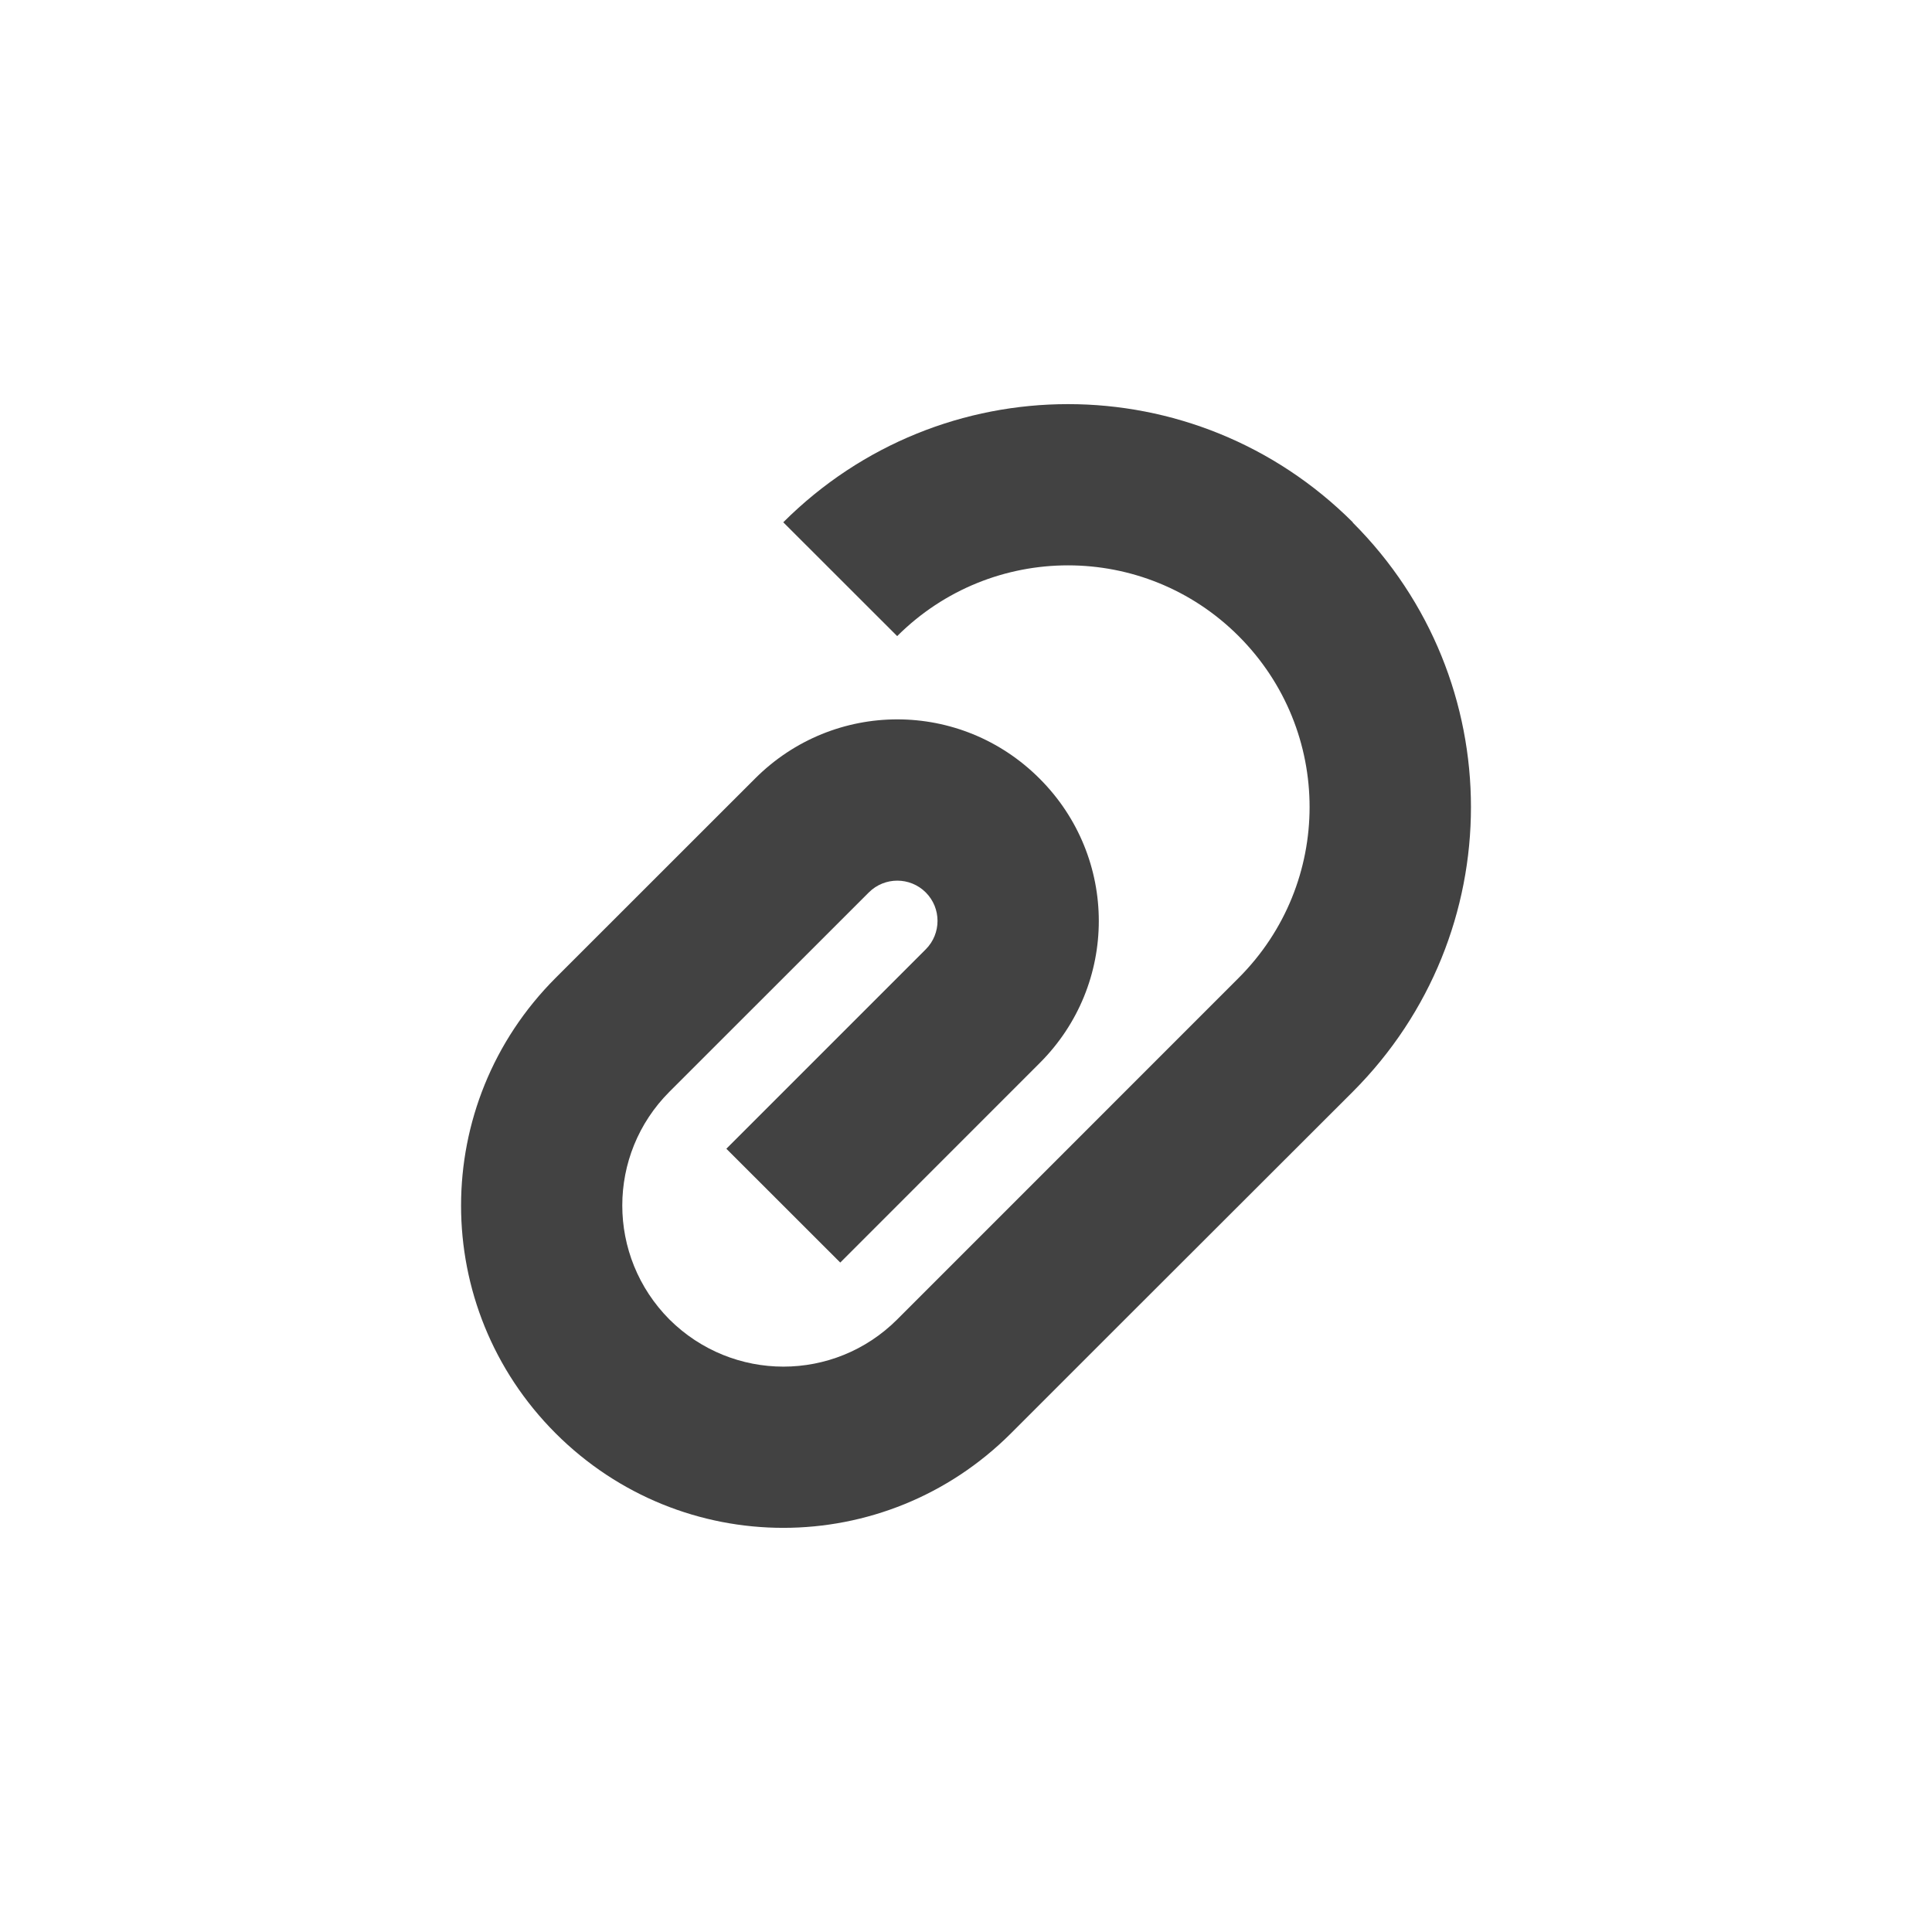 
<svg xmlns="http://www.w3.org/2000/svg" xmlns:xlink="http://www.w3.org/1999/xlink" width="24px" height="24px" viewBox="0 0 24 24" version="1.1">
<g id="surface1">
<defs>
  <style id="current-color-scheme" type="text/css">
   .ColorScheme-Text { color:#424242; } .ColorScheme-Highlight { color:#eeeeee; }
  </style>
 </defs>
<path style="fill:currentColor" class="ColorScheme-Text" d="M 16.805 6.488 C 14.844 4.531 11.691 4.531 9.73 6.488 L 11.145 7.902 C 12.32 6.73 14.215 6.73 15.387 7.902 C 16.562 9.078 16.562 10.973 15.387 12.148 L 11.145 16.391 C 10.363 17.172 9.102 17.172 8.316 16.391 C 7.535 15.605 7.535 14.344 8.316 13.562 L 10.793 11.086 C 10.988 10.891 11.305 10.891 11.5 11.086 C 11.695 11.281 11.695 11.598 11.5 11.793 L 9.023 14.27 L 10.438 15.684 L 12.914 13.207 C 13.895 12.23 13.895 10.652 12.914 9.672 C 11.934 8.691 10.359 8.691 9.379 9.672 L 6.902 12.148 C 5.336 13.715 5.336 16.238 6.902 17.805 C 8.469 19.371 10.992 19.371 12.559 17.805 L 13.973 16.391 L 16.805 13.562 C 18.762 11.602 18.762 8.449 16.805 6.492 Z M 16.805 6.488 "/>
</g>
</svg>

